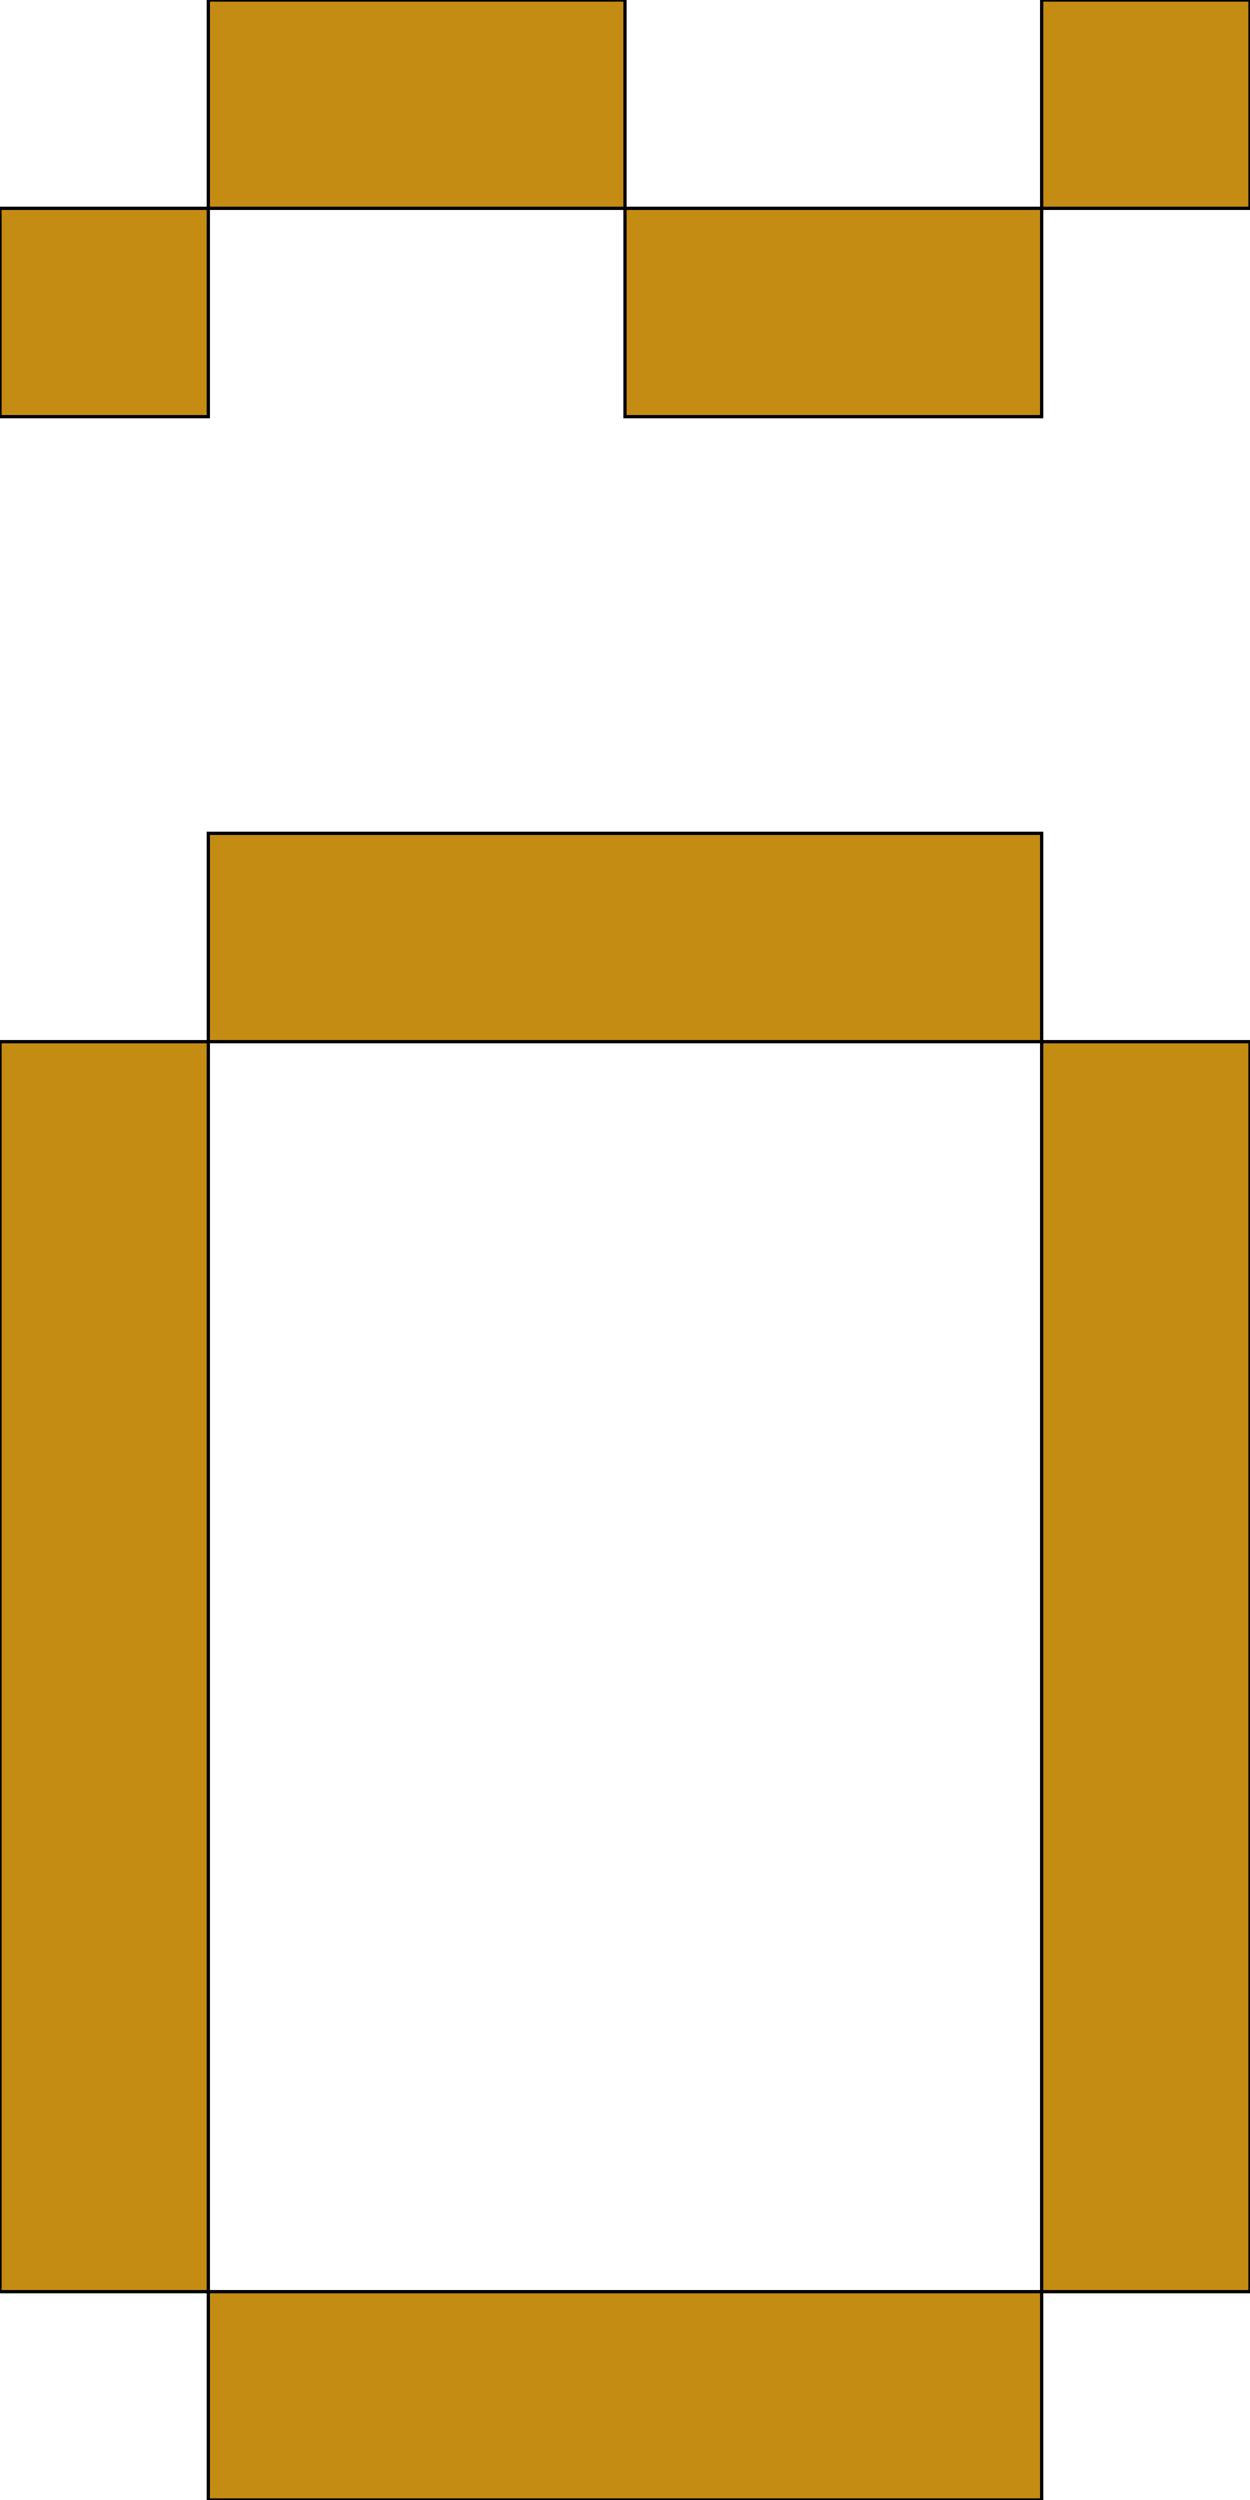 <svg xmlns='http://www.w3.org/2000/svg'
xmlns:xlink='http://www.w3.org/1999/xlink'
viewBox = '64 -768 384 768'>
 <path d = '
M 448 -704
L 448 -768
L 384 -768
L 384 -704
L 256 -704
L 256 -640
L 384 -640
L 384 -704
L 448 -704
M 128 -64
L 128 0
L 384 0
L 384 -64
L 128 -64
M 128 -64
Q 128 -64, 128 -448
L 64 -448
Q 64 -448, 64 -64
L 128 -64
M 384 -64
L 448 -64
Q 448 -64, 448 -448
L 384 -448
Q 384 -448, 384 -64
M 128 -448
L 384 -448
L 384 -512
L 128 -512
L 128 -448
M 128 -704
L 64 -704
L 64 -640
L 128 -640
L 128 -704
M 128 -704
L 256 -704
L 256 -768
L 128 -768
L 128 -704

'
 fill='none'
 stroke='black'
 style='fill:#c48c12'/>
</svg>